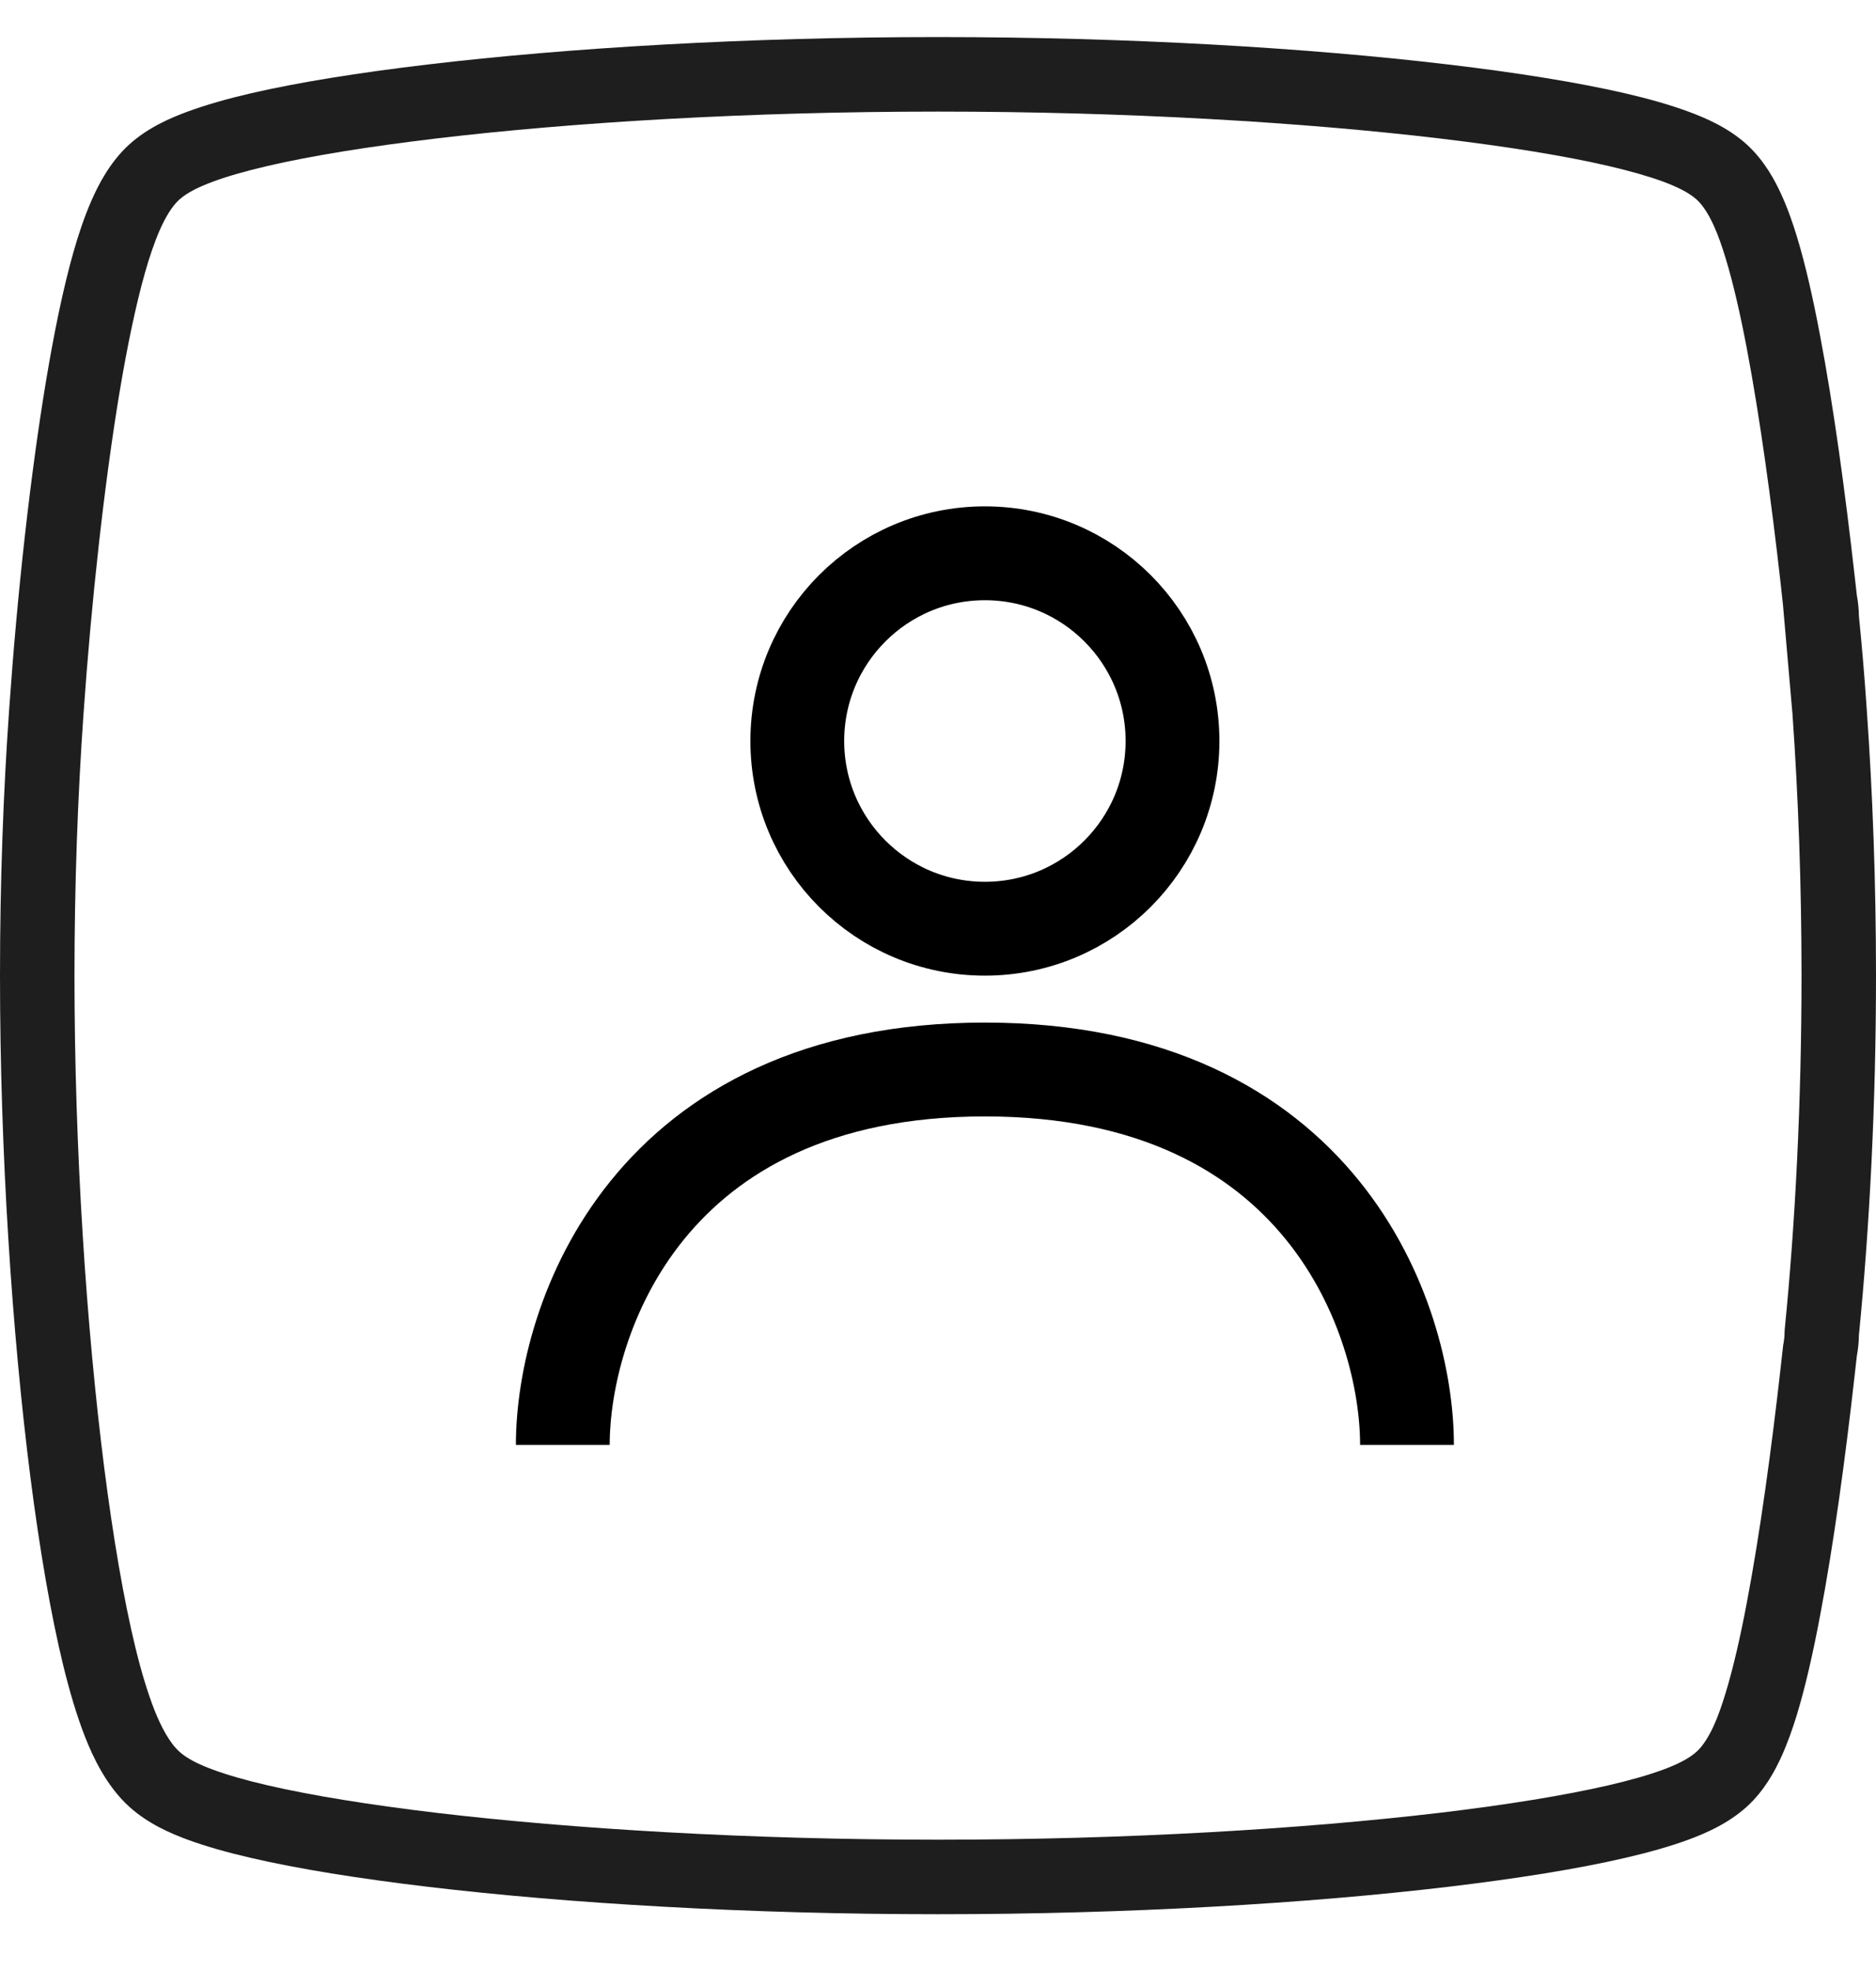 <svg width="20" height="21" viewBox="0 0 20 21" fill="none" xmlns="http://www.w3.org/2000/svg">
<path d="M10 0.395C12.039 0.395 13.956 0.511 15.438 0.687C16.176 0.774 16.822 0.878 17.325 0.994C17.576 1.052 17.807 1.118 18.005 1.191C18.175 1.254 18.422 1.357 18.624 1.541C18.815 1.715 18.927 1.934 18.987 2.064C19.056 2.213 19.112 2.374 19.158 2.525C19.25 2.827 19.331 3.19 19.402 3.566C19.547 4.324 19.673 5.254 19.771 6.124C19.78 6.197 19.788 6.27 19.796 6.344C19.809 6.416 19.817 6.49 19.818 6.566C19.85 6.883 19.878 7.214 19.901 7.554C19.964 8.442 20 9.402 20 10.395C20 11.766 19.931 13.079 19.818 14.224C19.817 14.299 19.809 14.373 19.796 14.445C19.788 14.519 19.78 14.593 19.771 14.666C19.673 15.537 19.547 16.466 19.402 17.224C19.331 17.6 19.25 17.962 19.158 18.265C19.112 18.416 19.056 18.576 18.987 18.726C18.927 18.856 18.815 19.075 18.624 19.248C18.422 19.432 18.175 19.536 18.005 19.599C17.807 19.672 17.576 19.737 17.325 19.795C16.822 19.912 16.176 20.015 15.438 20.103C13.956 20.279 12.039 20.395 10 20.395C7.961 20.395 6.044 20.279 4.562 20.103C3.824 20.015 3.178 19.912 2.675 19.795C2.424 19.737 2.193 19.672 1.995 19.599C1.825 19.536 1.578 19.432 1.376 19.248C1.129 19.023 0.988 18.71 0.91 18.514C0.819 18.284 0.742 18.021 0.675 17.748C0.541 17.2 0.423 16.509 0.325 15.745C0.129 14.212 0 12.28 0 10.395C3.06235e-06 9.402 0.035 8.441 0.098 7.554C0.184 6.32 0.324 5.057 0.493 4.045C0.577 3.543 0.673 3.074 0.781 2.693C0.835 2.503 0.899 2.309 0.977 2.133C1.044 1.98 1.167 1.732 1.376 1.541C1.578 1.357 1.825 1.254 1.995 1.191C2.193 1.118 2.424 1.052 2.675 0.994C3.178 0.878 3.824 0.774 4.562 0.687C6.044 0.511 7.961 0.395 10 0.395ZM10 1.189C7.988 1.189 6.102 1.303 4.655 1.475C3.932 1.561 3.318 1.66 2.854 1.768C2.621 1.822 2.425 1.878 2.271 1.935C2.123 1.99 1.995 2.051 1.91 2.128C1.828 2.203 1.759 2.325 1.703 2.452C1.646 2.582 1.593 2.738 1.545 2.908C1.448 3.25 1.357 3.687 1.275 4.176C1.112 5.157 0.975 6.393 0.89 7.61C0.829 8.479 0.794 9.421 0.794 10.395C0.794 12.248 0.921 14.146 1.112 15.645C1.208 16.393 1.321 17.052 1.445 17.56C1.507 17.813 1.575 18.038 1.647 18.221C1.718 18.399 1.806 18.566 1.91 18.661C1.995 18.739 2.122 18.8 2.271 18.855C2.425 18.912 2.621 18.968 2.854 19.022C3.318 19.129 3.932 19.229 4.655 19.315C6.102 19.486 7.988 19.601 10 19.601C12.012 19.601 13.898 19.486 15.345 19.315C16.068 19.229 16.682 19.129 17.146 19.022C17.379 18.968 17.575 18.912 17.73 18.855C17.878 18.8 18.005 18.739 18.09 18.661C18.16 18.597 18.219 18.496 18.267 18.394C18.315 18.29 18.358 18.166 18.398 18.034C18.478 17.771 18.554 17.44 18.623 17.075C18.762 16.345 18.886 15.438 18.983 14.576C18.992 14.5 19.001 14.423 19.009 14.345C19.01 14.332 19.012 14.32 19.015 14.308C19.021 14.274 19.025 14.238 19.025 14.2C19.026 14.187 19.026 14.175 19.027 14.162C19.139 13.04 19.206 11.747 19.206 10.395C19.206 9.422 19.171 8.481 19.11 7.613L19.008 6.441C19 6.364 18.992 6.288 18.983 6.213C18.886 5.352 18.762 4.445 18.623 3.714C18.554 3.35 18.478 3.019 18.398 2.755C18.358 2.623 18.315 2.5 18.267 2.396C18.219 2.293 18.16 2.192 18.09 2.128C18.005 2.051 17.878 1.99 17.73 1.935C17.575 1.878 17.379 1.822 17.146 1.768C16.682 1.66 16.068 1.561 15.345 1.475C13.898 1.303 12.012 1.189 10 1.189Z" fill="#1E1E1E"/>
<circle cx="10.5" cy="7.895" r="2" stroke="black"/>
<path d="M6 15.395C6 14.061 6.9 11.395 10.5 11.395C14.1 11.395 15 14.061 15 15.395" stroke="black"/>
</svg>
